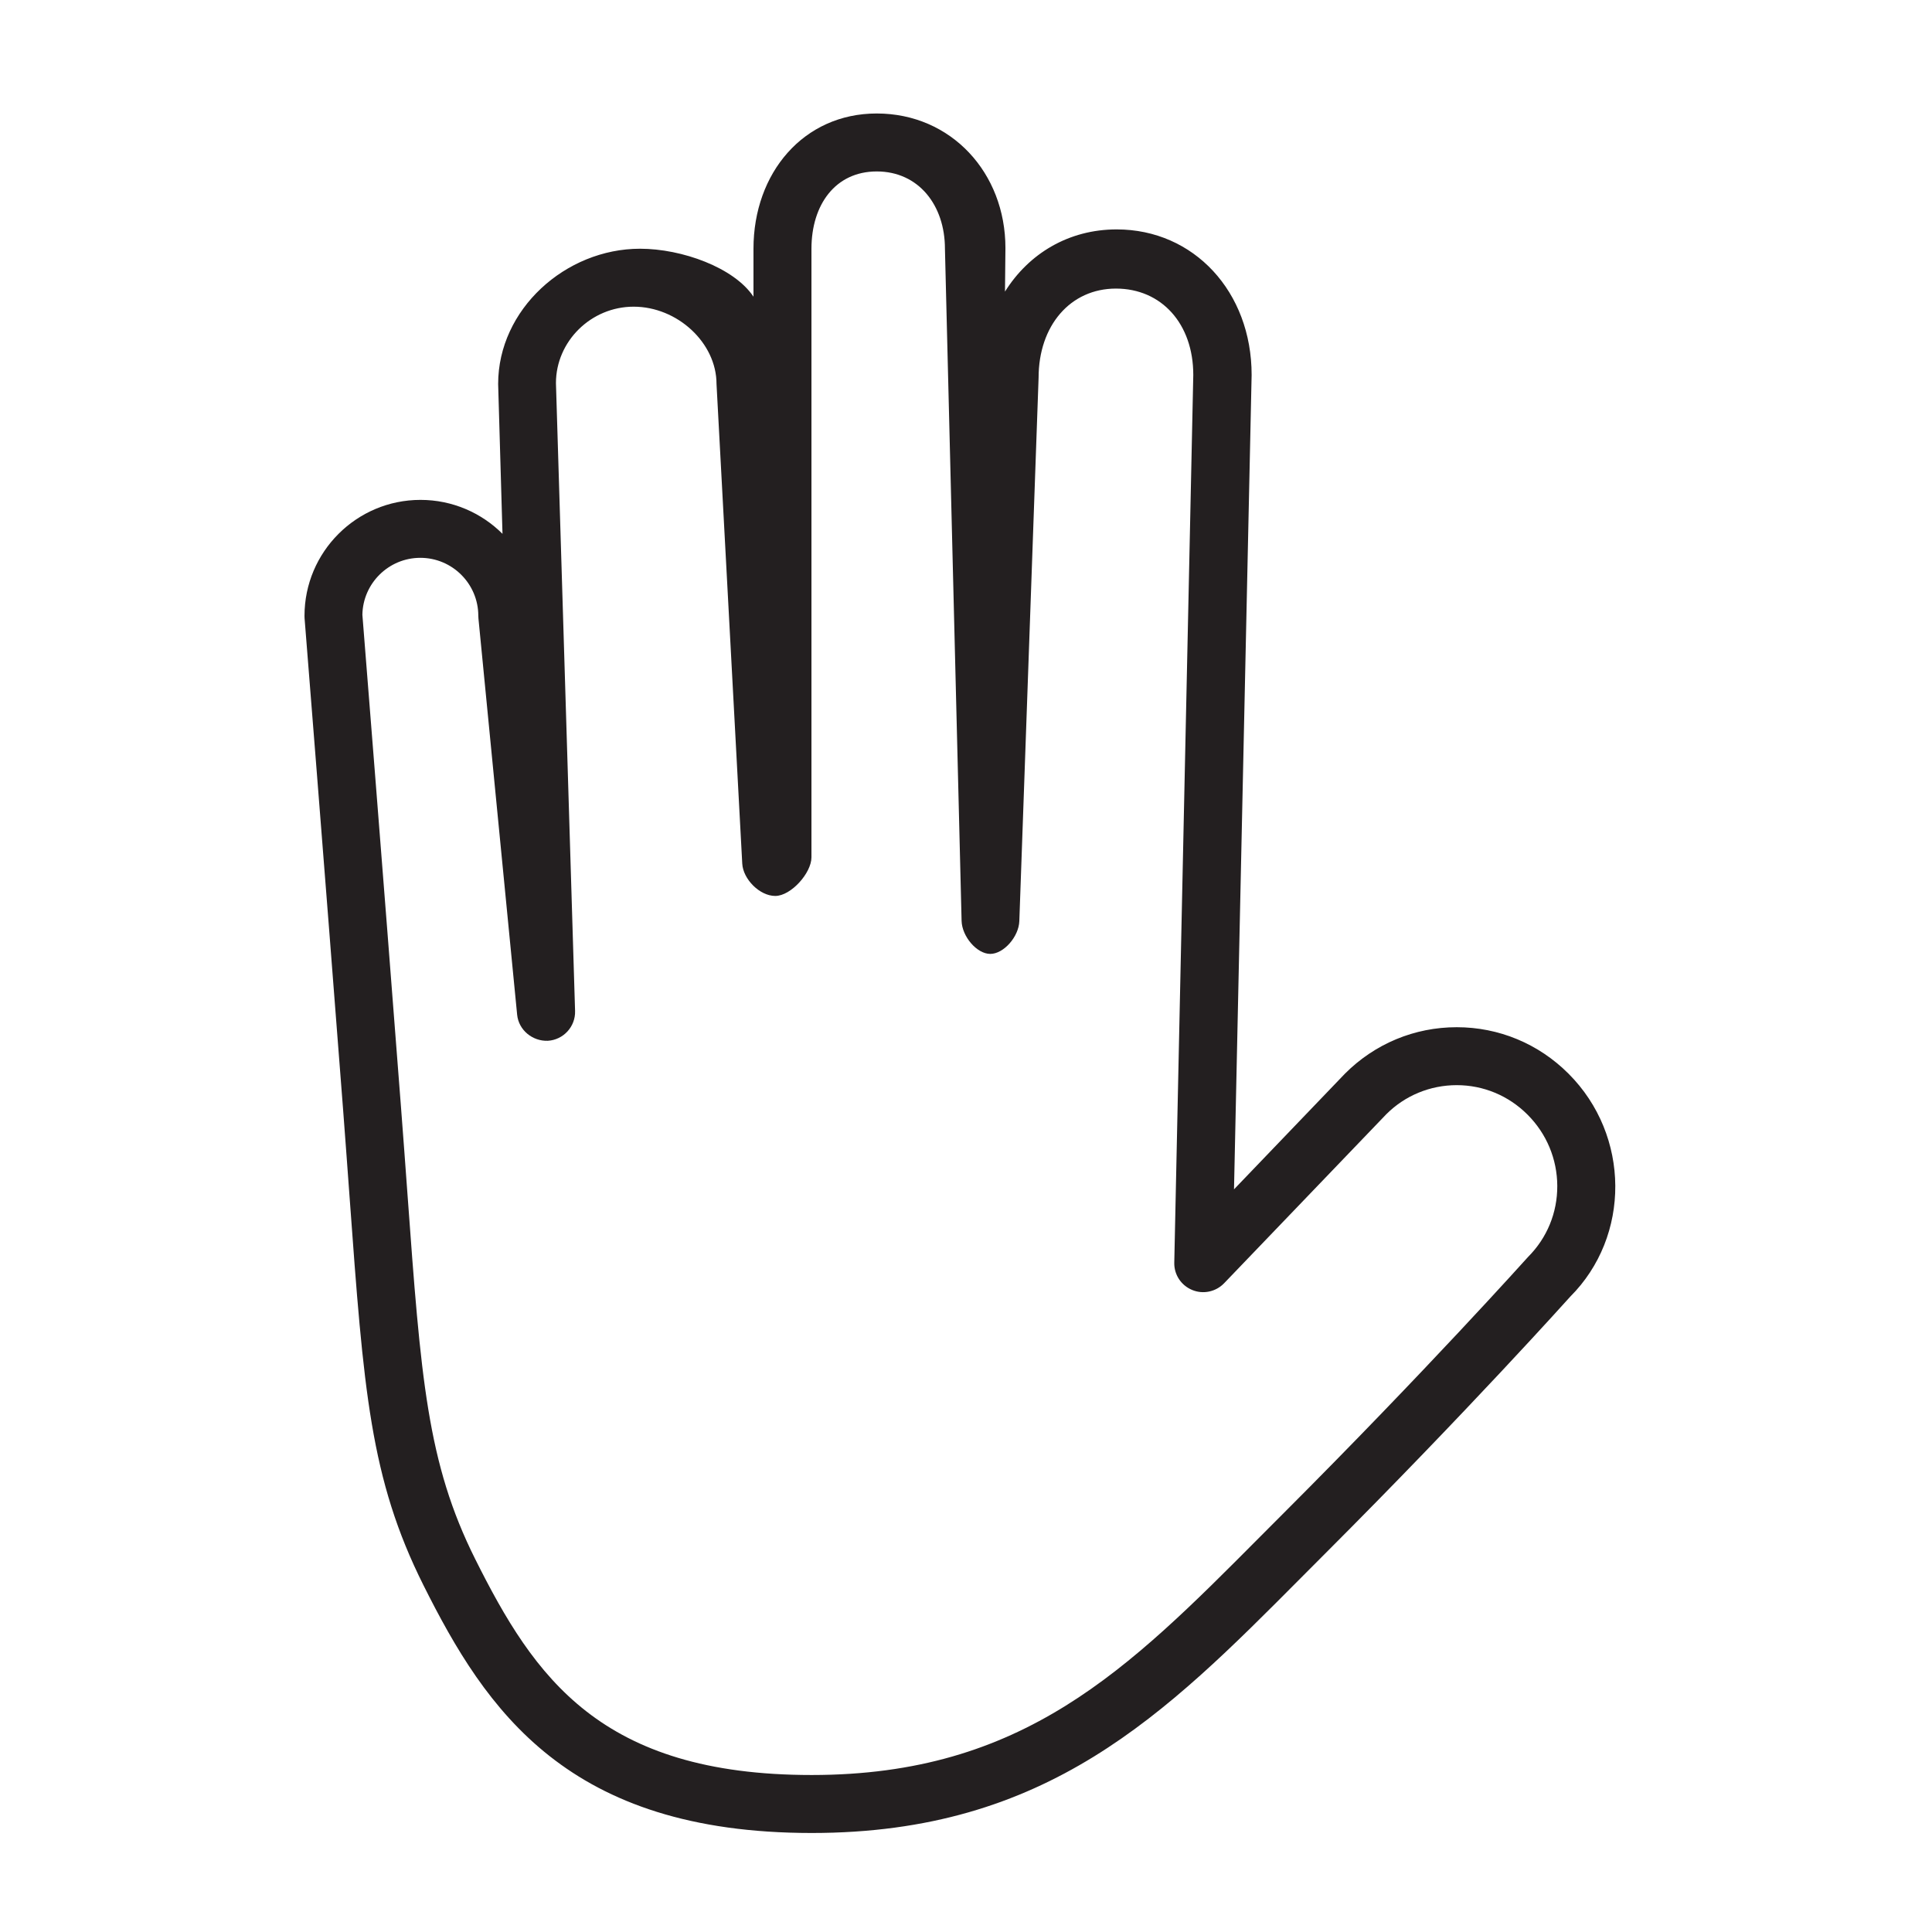 <?xml version="1.0" encoding="utf-8"?>
<!-- Generator: Adobe Illustrator 16.0.0, SVG Export Plug-In . SVG Version: 6.00 Build 0)  -->
<!DOCTYPE svg PUBLIC "-//W3C//DTD SVG 1.1//EN" "http://www.w3.org/Graphics/SVG/1.1/DTD/svg11.dtd">
<svg version="1.1" id="Layer_1" xmlns="http://www.w3.org/2000/svg" xmlns:xlink="http://www.w3.org/1999/xlink" x="0px" y="0px"
	 width="100px" height="100px" viewBox="0 0 100 100" enable-background="new 0 0 100 100" xml:space="preserve">
<path fill="#231F20" d="M21.915,82.045c-2.759-5.518-3.091-10.074-3.819-20.059c-0.102-1.387-0.209-2.879-0.333-4.496
	c-1-12.998-1.999-25.496-1.999-25.496c-0.003-0.04-0.003-0.08-0.003-0.12c0-3.309,2.694-6,6.003-6c1.653,0,3.159,0.672,4.245,1.757
	l-0.225-7.757c0-3.859,3.485-7,7.345-7c2.172,0,4.871,0.979,5.871,2.483v-2.483c0-3.925,2.594-7,6.379-7
	c3.855,0,6.662,3.075,6.662,6.962l-0.023,2.257c1.235-1.972,3.299-3.219,5.782-3.219c3.993,0,6.984,3.225,6.984,7.532l-0.912,42.154
	l5.743-5.988c1.549-1.551,3.603-2.404,5.785-2.404c2.182,0,4.235,0.854,5.785,2.404c3.208,3.207,3.222,8.414,0.088,11.545
	c-0.052,0.057-5.263,5.875-12.706,13.318l-1.223,1.227c-7.05,7.09-13.139,13.213-25.33,13.213
	C29.386,94.875,25.16,88.537,21.915,82.045z M71.753,57.674l-8.391,8.744c-0.427,0.445-1.086,0.588-1.656,0.35
	c-0.571-0.236-0.938-0.791-0.926-1.41l0.984-45.952c0-2.649-1.646-4.469-4.003-4.469s-4.003,1.913-4.004,4.616L52.76,47.678
	c-0.029,0.808-0.809,1.696-1.504,1.696s-1.464-0.901-1.484-1.712l-0.862-34.788c0-2.243-1.358-4-3.53-4c-2.139,0-3.379,1.72-3.379,4
	v31.5c0,0.813-1.059,2-1.873,2c-0.812,0-1.668-0.874-1.709-1.674l-1.332-24.826c0-2.131-2.026-4-4.29-4
	c-2.206,0-4.02,1.794-4.021,3.954l0.99,32.5c0.025,0.809-0.6,1.492-1.408,1.543c-0.787,0.031-1.513-0.547-1.591-1.352l-2.002-20.5
	c-0.005-0.048-0.008-0.097-0.008-0.146c0-1.654-1.346-3-3-3c-1.636,0-2.971,1.316-3,2.946c0.079,0.988,1.037,12.984,1.995,25.439
	c0.125,1.621,0.234,3.119,0.336,4.51c0.698,9.576,1.018,13.947,3.511,18.934c3.056,6.113,6.475,11.172,17.416,11.172
	c10.944,0,16.354-5.441,23.203-12.328l1.229-1.232c7.38-7.381,12.54-13.141,12.648-13.258c0.979-0.98,1.516-2.285,1.51-3.676
	c-0.007-1.391-0.554-2.701-1.541-3.688c-0.983-0.984-2.286-1.525-3.666-1.525C74.017,56.168,72.715,56.711,71.753,57.674z"/>
</svg>
